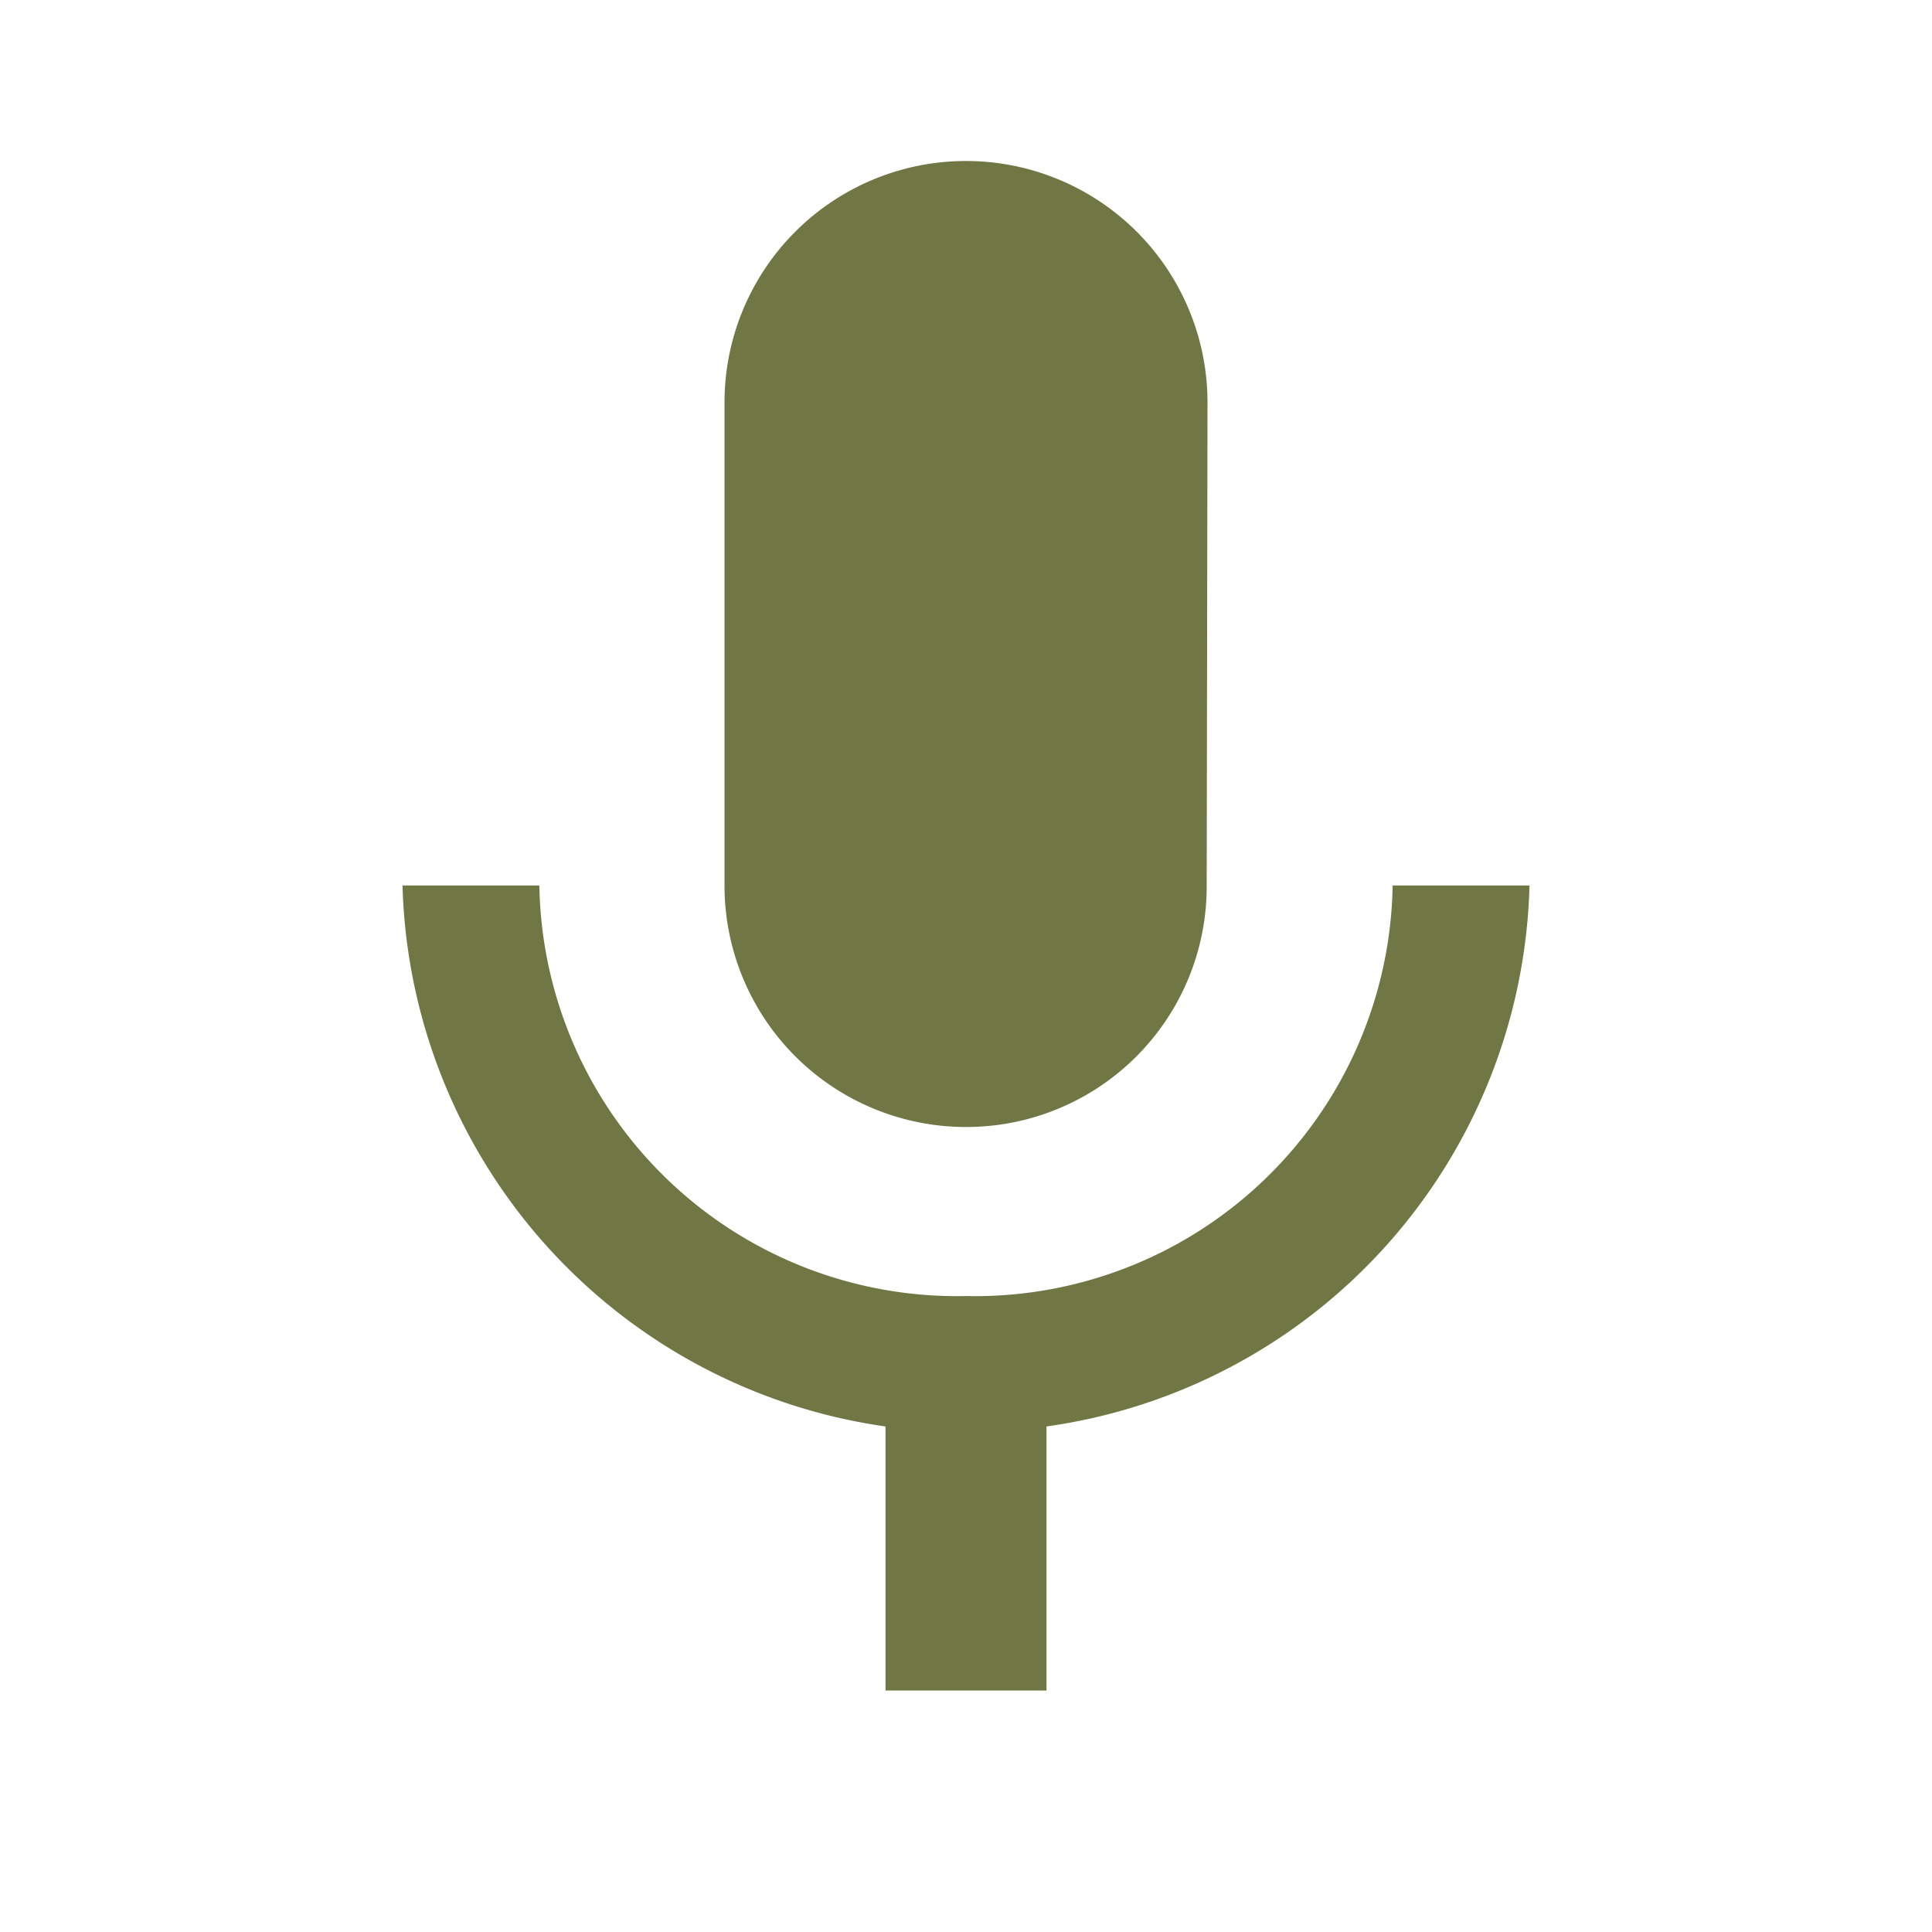 <svg xmlns="http://www.w3.org/2000/svg" width="24" height="24" viewBox="0 0 24 24">
    <path fill="none" d="M0 0h24v24H0z"/>
    <path fill="#717744" d="M12 14a2.987 2.987 0 0 0 2.99-3L15 5a3 3 0 0 0-6 0v6a3 3 0 0 0 3 3zm5.3-3a5.189 5.189 0 0 1-5.3 5.1A5.189 5.189 0 0 1 6.7 11H5a6.984 6.984 0 0 0 6 6.72V21h2v-3.28A6.968 6.968 0 0 0 19 11z"/>
</svg>
